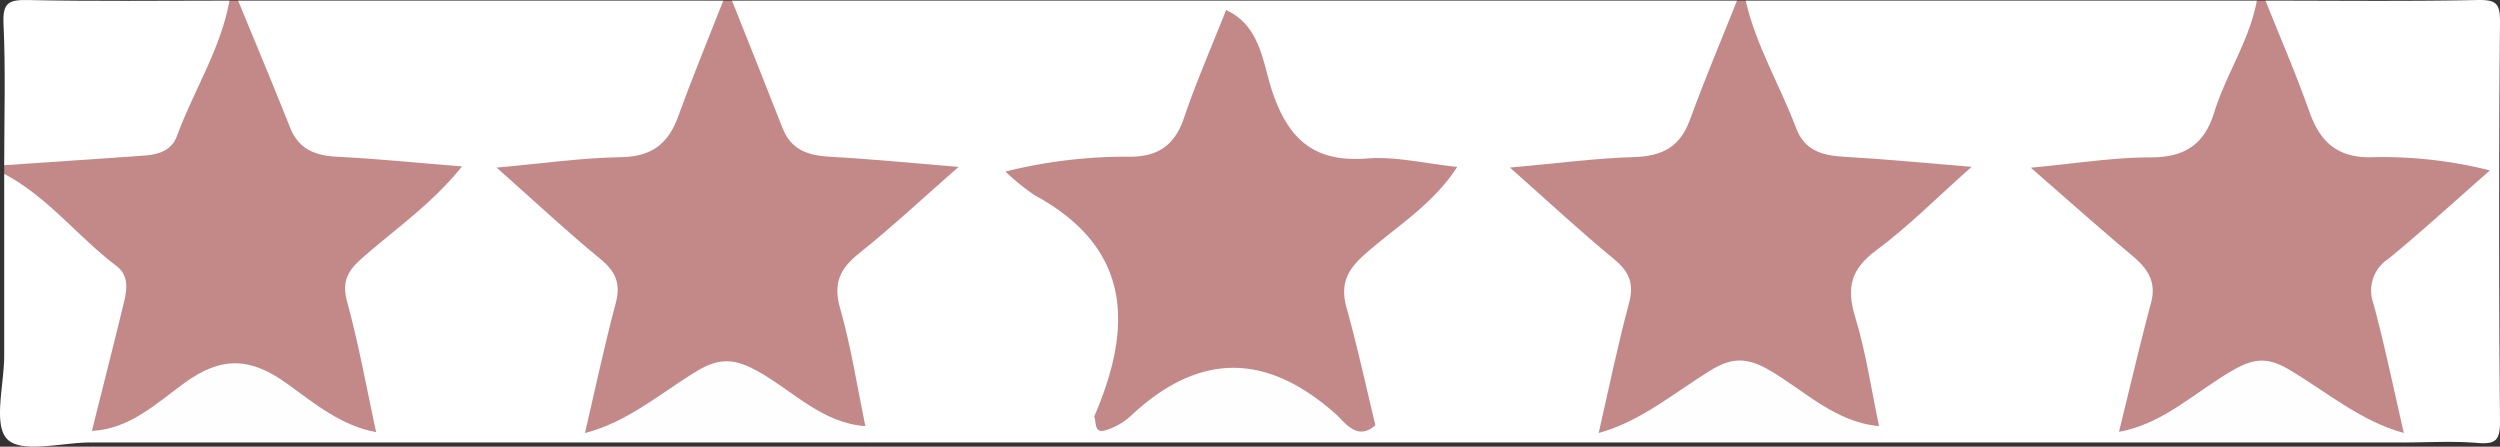 <svg id="Layer_1" data-name="Layer 1" xmlns="http://www.w3.org/2000/svg" viewBox="0 0 288.548 51.552"><rect x="0" y="0" width="288.548" height="51.552" fill="#333333" stroke="none"/><defs><style>.cls-1{fill:#fff;}.cls-2{fill:#c38989;}.cls-3{fill:#fffefe;}</style></defs><title>Distancia de la costa estrellas</title><path class="cls-1" d="M204.707,3.395h59c1.617,5.12-2.396,8.673-3.687,12.975-1.618,5.389-5.877,6.698-11.035,6.394-2.629-.155-5.193.736-8.174.955,3.364,2.654,6.029,5.629,9.18,8.072,2.15,1.667,3.267,3.884,2.661,6.567-1.132,5.011-1.846,10.139-3.871,14.923q-.543.553-1.075,1.115h-27A6.477,6.477,0,0,1,218.861,51.97c-.867-3.879-1.723-7.766-2.769-11.603-1.029-3.774-.246-6.798,3.03-9.181,2.807-2.041,5.096-4.691,7.995-7.153A31.596,31.596,0,0,0,216.833,22.681c-3.754.049-6.622-1.576-7.788-5.032C207.46,12.951,203.235,9.018,204.707,3.395Z" transform="translate(-3.223 -3.327)"/><path class="cls-1" d="M187.707,54.395h-25a7.889,7.889,0,0,1-1.86-2.287c-1.274-3.265-1.737-6.766-2.826-10.075-1.694-5.148-.193-9.016,4.037-12.193,2.233-1.678,4.635-3.237,6.455-5.921a22.02,22.02,0,0,0-8.371-1.224c-5.713.406-8.972-2.264-10.782-7.547A47.8,47.8,0,0,0,144.518,4.768a1.316,1.316,0,0,1,.188-1.373h59c.345,6.828-3.199,12.214-6.738,17.513-1.156,1.731-3.488,1.778-5.501,1.744a66.576,66.576,0,0,0-11.047,1.217c3.913,2.565,6.575,5.726,9.76,8.319,1.984,1.615,2.954,3.612,2.308,6.124-1.277,4.962-1.956,10.077-3.808,14.893Q188.217,53.82,187.707,54.395Z" transform="translate(-3.223 -3.327)"/><path class="cls-1" d="M144.707,3.395l.032,1.09c.392,6.312-2.687,11.396-6.069,16.247-1.282,1.839-3.795,1.906-5.991,1.923a37.083,37.083,0,0,0-9.906,1.239c2.257,2.883,4.978,4.812,7.529,6.922,2.791,2.307,4.22,5.182,3.348,8.809-.931,3.875-1.421,7.865-2.902,11.605a10,10,0,0,1-2.042,3.165h-25a6.488,6.488,0,0,1-1.842-2.419c-.916-4.224-1.922-8.432-2.819-12.666-.701-3.309.073-5.859,2.808-7.89,2.924-2.171,5.316-4.925,8.366-7.439a39.106,39.106,0,0,0-10.232-1.323c-1.845-.006-3.966.045-5.158-1.426-4.196-5.175-7.315-10.869-7.123-17.837Z" transform="translate(-3.223 -3.327)"/><path class="cls-1" d="M70.707,54.395h-24a12.355,12.355,0,0,1-.931-1.217c-1.711-5.56-4.237-11.253-3.609-16.947.658-5.96,7.62-7.749,11.252-12.362a21.909,21.909,0,0,0-8.394-1.131c-5.725.548-9.066-2.004-10.848-7.329-.838-2.504-2.024-4.915-3.068-7.362-.631-1.478-1.697-2.981-.403-4.652h56c.335,6.841-3.211,12.232-6.762,17.545-1.052,1.574-3.178,1.724-5.032,1.695a74.604,74.604,0,0,0-11.541,1.204c3.912,2.546,6.586,5.713,9.778,8.315,1.982,1.615,2.997,3.605,2.343,6.126-1.289,4.969-1.623,10.182-3.811,14.922Q71.218,53.819,70.707,54.395Z" transform="translate(-3.223 -3.327)"/><path class="cls-2" d="M247.793,53.164c1.225-4.965,2.386-9.947,3.701-14.889.668-2.511-.47-4.025-2.253-5.515-3.659-3.056-7.214-6.237-11.63-10.079,5.236-.484,9.549-1.192,13.862-1.19,3.932.002,6.184-1.519,7.318-5.2,1.355-4.401,4.072-8.293,4.916-12.897h1c3.407,3.037,4.377,7.39,5.902,11.373,1.453,3.796,3.761,5.659,7.868,5.344a27.631,27.631,0,0,1,8.398.863c1.405.328,3.38.063,3.805,1.774.446,1.798-1.104,3.012-2.416,4.027-2.241,1.733-4.076,3.967-6.36,5.575-3.476,2.447-3.744,5.327-2.659,9.114,1.082,3.777,2.575,7.576,1.892,11.674-1.584,1.52-3.096.227-4.571-.209a15.524,15.524,0,0,1-3.013-1.703c-10.684-6.043-7.387-6.957-18.683.161C252.737,52.733,250.599,54.362,247.793,53.164Z" transform="translate(-3.223 -3.327)"/><path class="cls-2" d="M30.707,3.395c2.002,4.877,4.044,9.739,5.989,14.639,1.012,2.55,2.931,3.257,5.477,3.387,4.588.235,9.165.697,14.375,1.114-3.56,4.424-7.8,7.284-11.562,10.614-1.71,1.513-2.319,2.737-1.682,5.074,1.344,4.929,2.248,9.979,3.332,14.98-4.126,1.337-6.94-1.621-9.541-3.64-4.695-3.644-8.575-3.697-13.267-.067-2.88,2.228-6.024,4.836-10.279,4.035-.542-4.555,1.144-8.774,2.163-13.056.836-3.513.135-5.967-2.79-8.177a43.587,43.587,0,0,1-9.214-8.904v-1c4.068-2.124,8.528-2.281,12.936-2.299,3.623-.015,5.755-1.542,7.203-4.805,1.791-4.035,2.841-8.461,5.861-11.896Z" transform="translate(-3.223 -3.327)"/><path class="cls-2" d="M70.74,53.302c1.165-4.987,2.223-10.003,3.542-14.95.605-2.268.033-3.658-1.754-5.123-3.818-3.131-7.429-6.514-11.987-10.559,5.403-.482,9.866-1.134,14.338-1.2,3.54-.052,5.479-1.532,6.635-4.736,1.618-4.487,3.451-8.896,5.192-13.339h1c1.95,4.908,3.921,9.808,5.843,14.727,1.01,2.585,3.047,3.166,5.565,3.303,4.576.248,9.141.707,14.746,1.163-4.291,3.759-7.751,7.004-11.45,9.95-2.222,1.769-3.058,3.446-2.223,6.371,1.271,4.448,1.971,9.06,2.913,13.602-1.609,2.152-3.452.77-4.561-.212-7.716-6.835-15.184-6.503-22.835.106C74.475,53.468,72.654,54.47,70.74,53.302Z" transform="translate(-3.223 -3.327)"/><path class="cls-2" d="M187.74,53.301c1.148-4.994,2.17-10.022,3.499-14.967.616-2.291.031-3.657-1.745-5.116-3.821-3.139-7.445-6.518-11.998-10.549,5.387-.481,9.849-1.077,14.324-1.212,3.213-.097,5.301-1.143,6.442-4.272,1.692-4.641,3.618-9.198,5.445-13.79h1c1.191,5.209,3.968,9.79,5.828,14.734.979,2.601,3.059,3.157,5.569,3.296,4.575.254,9.139.708,14.681,1.157-4.118,3.653-7.357,6.939-11.023,9.648-2.911,2.151-3.447,4.303-2.422,7.663,1.253,4.104,1.869,8.403,2.76,12.617-1.617,2.153-3.444.759-4.576-.217-7.702-6.638-15.161-6.9-22.812.102C191.522,53.485,189.66,54.47,187.74,53.301Z" transform="translate(-3.223 -3.327)"/><path class="cls-1" d="M280.673,53.302c-1.153-4.989-2.185-10.011-3.514-14.953a4.342,4.342,0,0,1,1.718-5.137c3.828-3.136,7.478-6.487,11.732-10.215a50.496,50.496,0,0,0-13.467-1.527c-3.973.147-6.087-1.623-7.356-5.211-1.536-4.343-3.373-8.58-5.079-12.863,8.167,0,16.335.098,24.499-.066,2.154-.043,2.582.417,2.565,2.566q-.18,22.999,0,45.999c.017,2.149-.398,2.744-2.569,2.559-2.813-.24-5.662-.059-8.495-.059q-.522-.349-.363-.719Q280.504,53.302,280.673,53.302Z" transform="translate(-3.223 -3.327)"/><path class="cls-1" d="M29.707,3.395c-1,5.609-4.146,10.388-6.065,15.643-.573,1.571-2.026,2.119-3.594,2.232C14.602,21.663,9.154,22.023,3.707,22.395c0-5.44.175-10.887-.079-16.315-.115-2.457.606-2.793,2.838-2.747C14.21,3.493,21.959,3.395,29.707,3.395Z" transform="translate(-3.223 -3.327)"/><path class="cls-1" d="M3.707,23.395c5.045,2.665,8.506,7.265,12.973,10.641,1.405,1.062,1.216,2.659.861,4.13C16.339,43.14,15.071,48.099,13.828,53.063a.781.781,0,0,1-.121,1.332c-3.333,0-7.967,1.301-9.634-.366s-.366-6.301-.366-9.634Z" transform="translate(-3.223 -3.327)"/><path class="cls-3" d="M128.707,54.395c.028-1.066-.173-2.194.811-3.002,3.902-.172,6.637-2.871,9.583-4.819,4.377-2.894,8.179-3.483,12.645-.145a54.87,54.87,0,0,0,10.225,5.968q.368.999.735,1.997Z" transform="translate(-3.223 -3.327)"/><path class="cls-3" d="M187.74,53.301c4.883-1.341,8.696-4.634,12.885-7.207,2.399-1.473,4.148-1.576,6.73-.091,4.118,2.369,7.639,6.051,12.745,6.506q.303.943.606,1.885h-33Z" transform="translate(-3.223 -3.327)"/><path class="cls-3" d="M70.74,53.302c4.926-1.248,8.722-4.607,12.922-7.151,2.682-1.625,4.493-1.399,7.129.084,4,2.249,7.336,5.925,12.31,6.275q.303.943.606,1.885h-33Z" transform="translate(-3.223 -3.327)"/><path class="cls-3" d="M13.707,54.395q.06-.664.121-1.33c4.4-.218,7.528-3.252,10.714-5.558,4.329-3.134,7.657-2.894,11.817.105,3.126,2.255,6.245,4.859,10.277,5.591q.035.595.071,1.192Z" transform="translate(-3.223 -3.327)"/><path class="cls-3" d="M280.673,53.302l.034,1.094h-33q.043-.615.086-1.23c5.223-.931,8.92-4.739,13.317-7.203,2.324-1.302,3.899-1.394,6.246-.017C271.722,48.508,275.644,51.933,280.673,53.302Z" transform="translate(-3.223 -3.327)"/><path class="cls-2" d="M161.971,52.398c-2.097,1.893-3.547-.361-4.522-1.231-8.038-7.178-15.823-7.235-23.702.154a7.547,7.547,0,0,1-2.993,1.686c-1.251.356-.98-.936-1.236-1.613,4.471-10.342,4.379-19.435-6.898-25.546a27.379,27.379,0,0,1-3.356-2.72,57.594,57.594,0,0,1,14.287-1.714c3.244.029,5.233-1.261,6.313-4.437,1.437-4.228,3.232-8.333,4.874-12.491,4.022,1.847,4.221,6.146,5.347,9.452,1.912,5.611,4.927,8.154,10.951,7.679,3.259-.257,6.605.58,10.378.971-2.867,4.459-7.211,6.982-10.806,10.217-1.987,1.788-2.688,3.448-1.969,6.035C159.888,43.321,160.875,47.875,161.971,52.398Z" transform="translate(-3.223 -3.327)"/></svg>